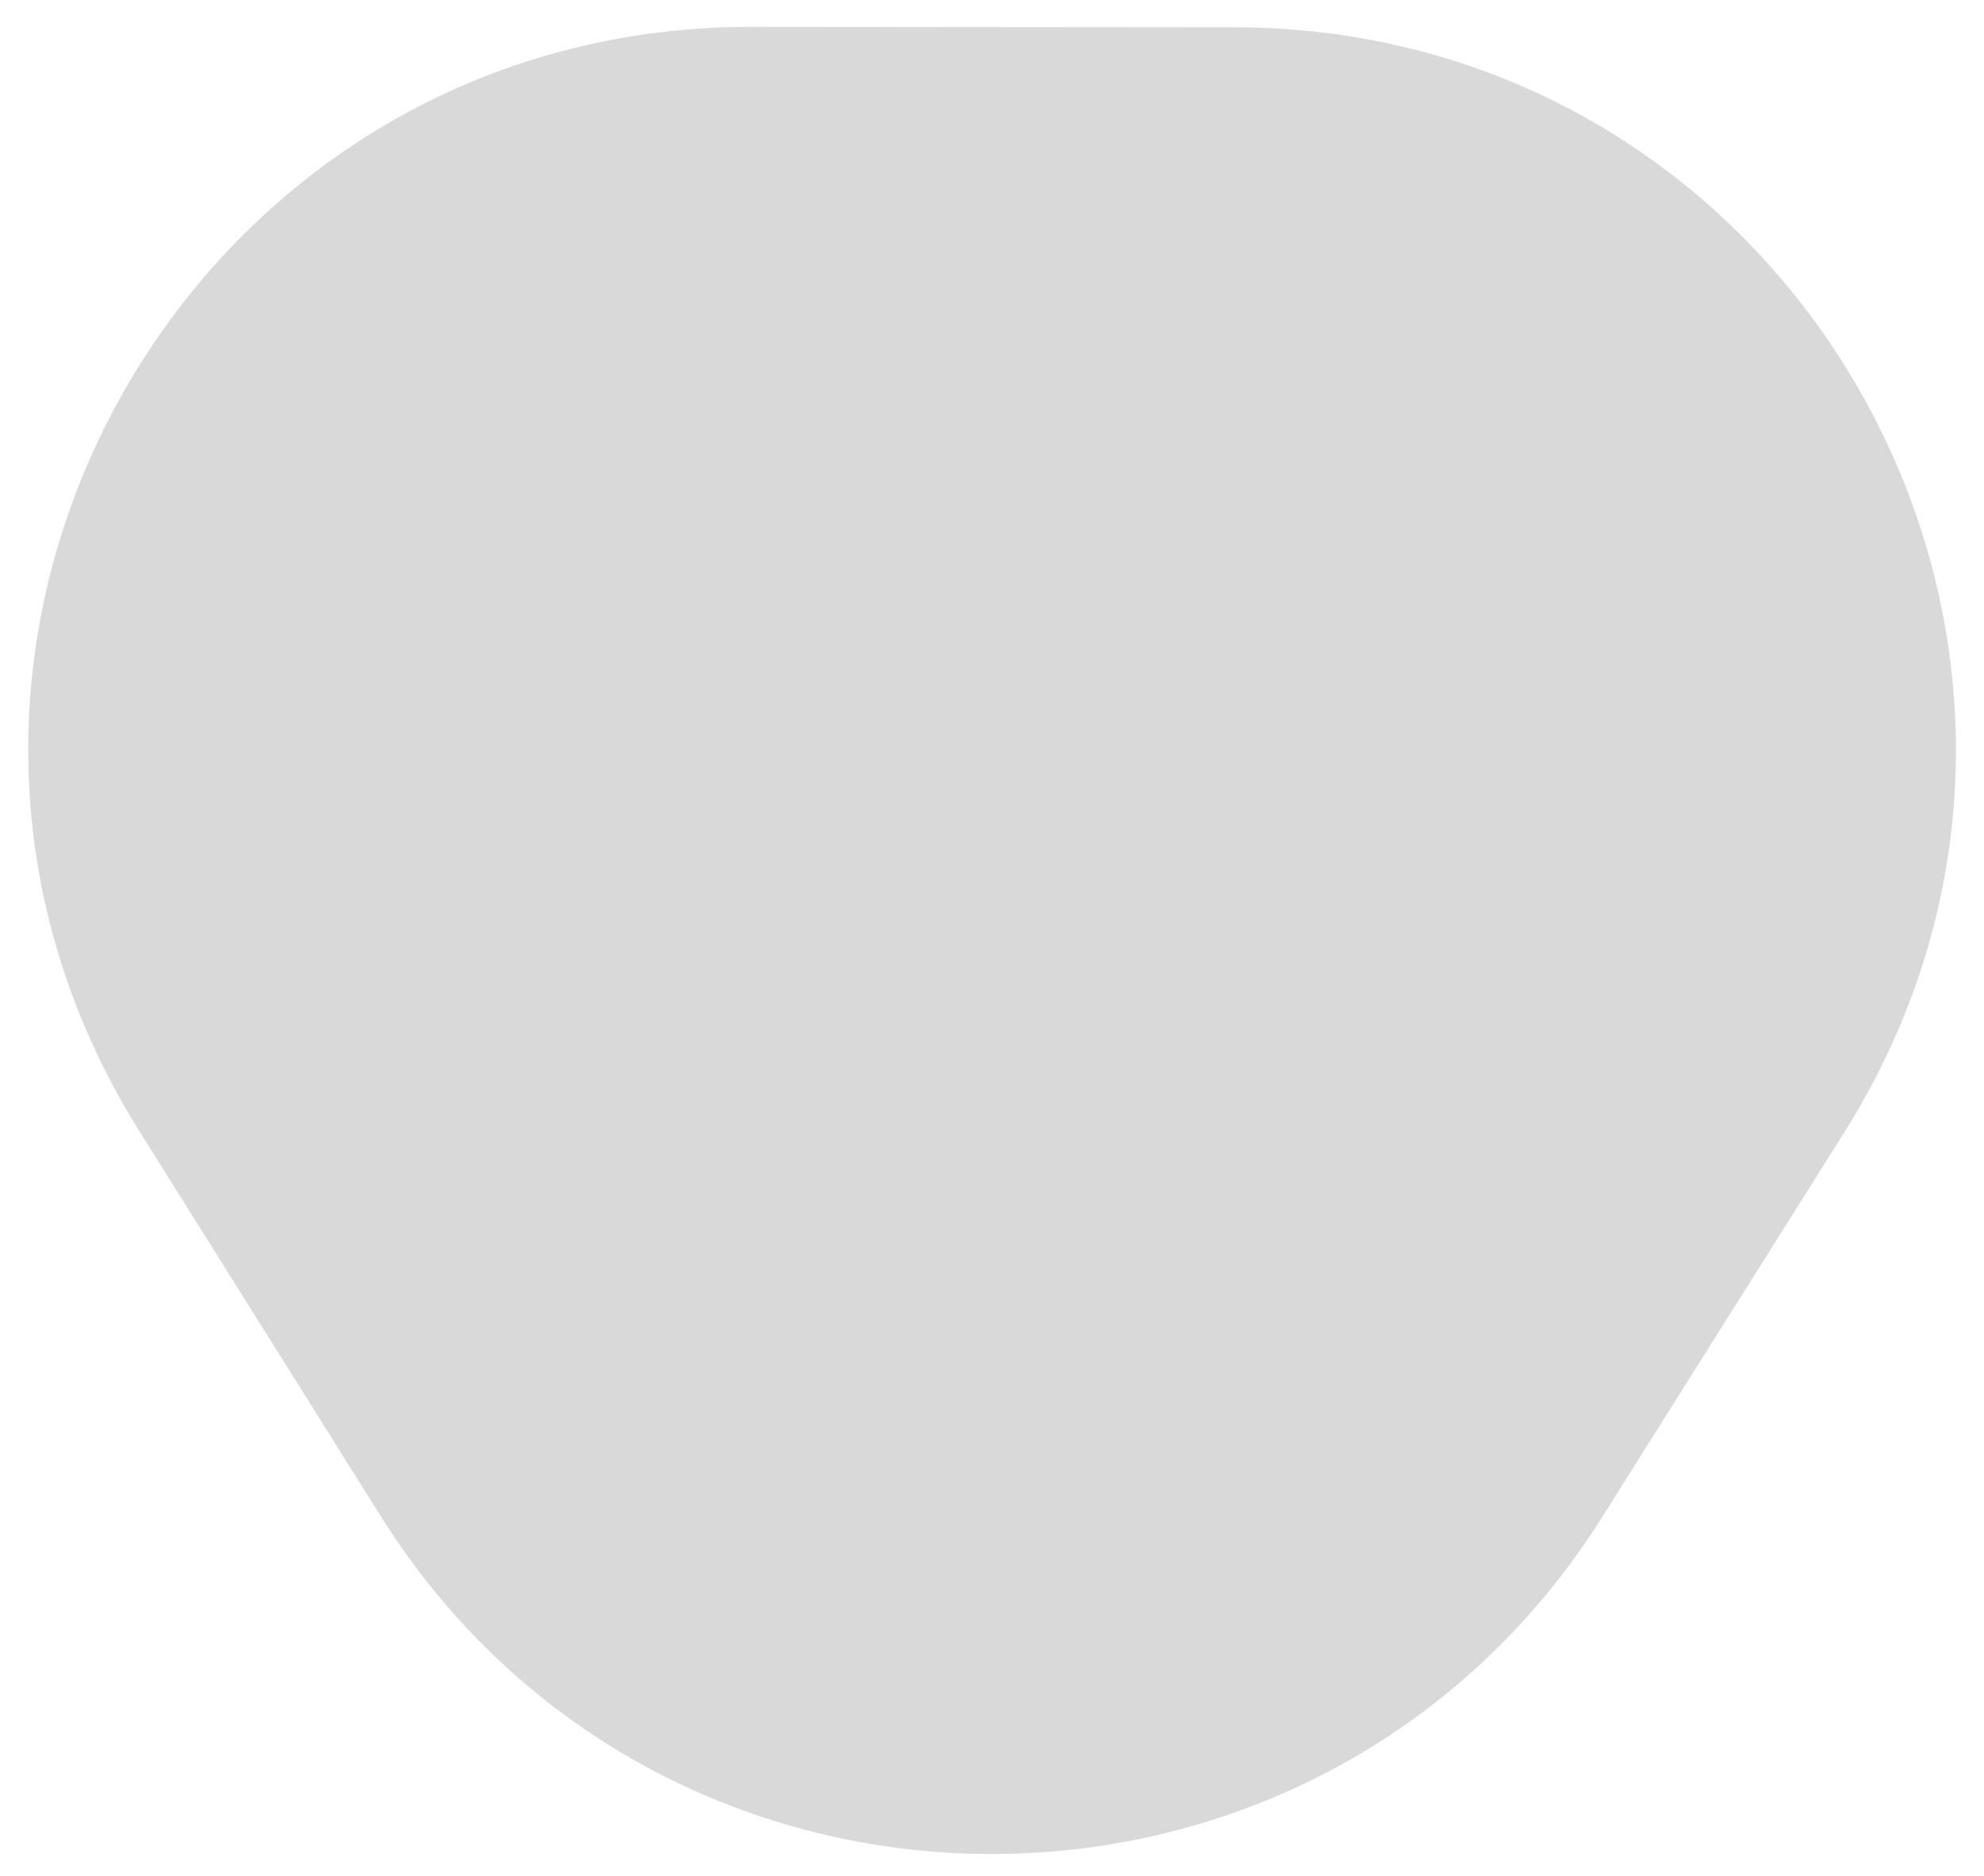 <svg width="55" height="52" viewBox="0 0 55 52" fill="none" xmlns="http://www.w3.org/2000/svg">
<path d="M44.419 42.051C36.567 54.527 18.376 54.511 10.547 42.02L3.868 31.366C-4.486 18.039 5.104 0.73 20.832 0.744L34.209 0.756C49.938 0.77 59.495 18.098 51.117 31.409L44.419 42.051Z" fill="#D9D9D9"/>
</svg>
